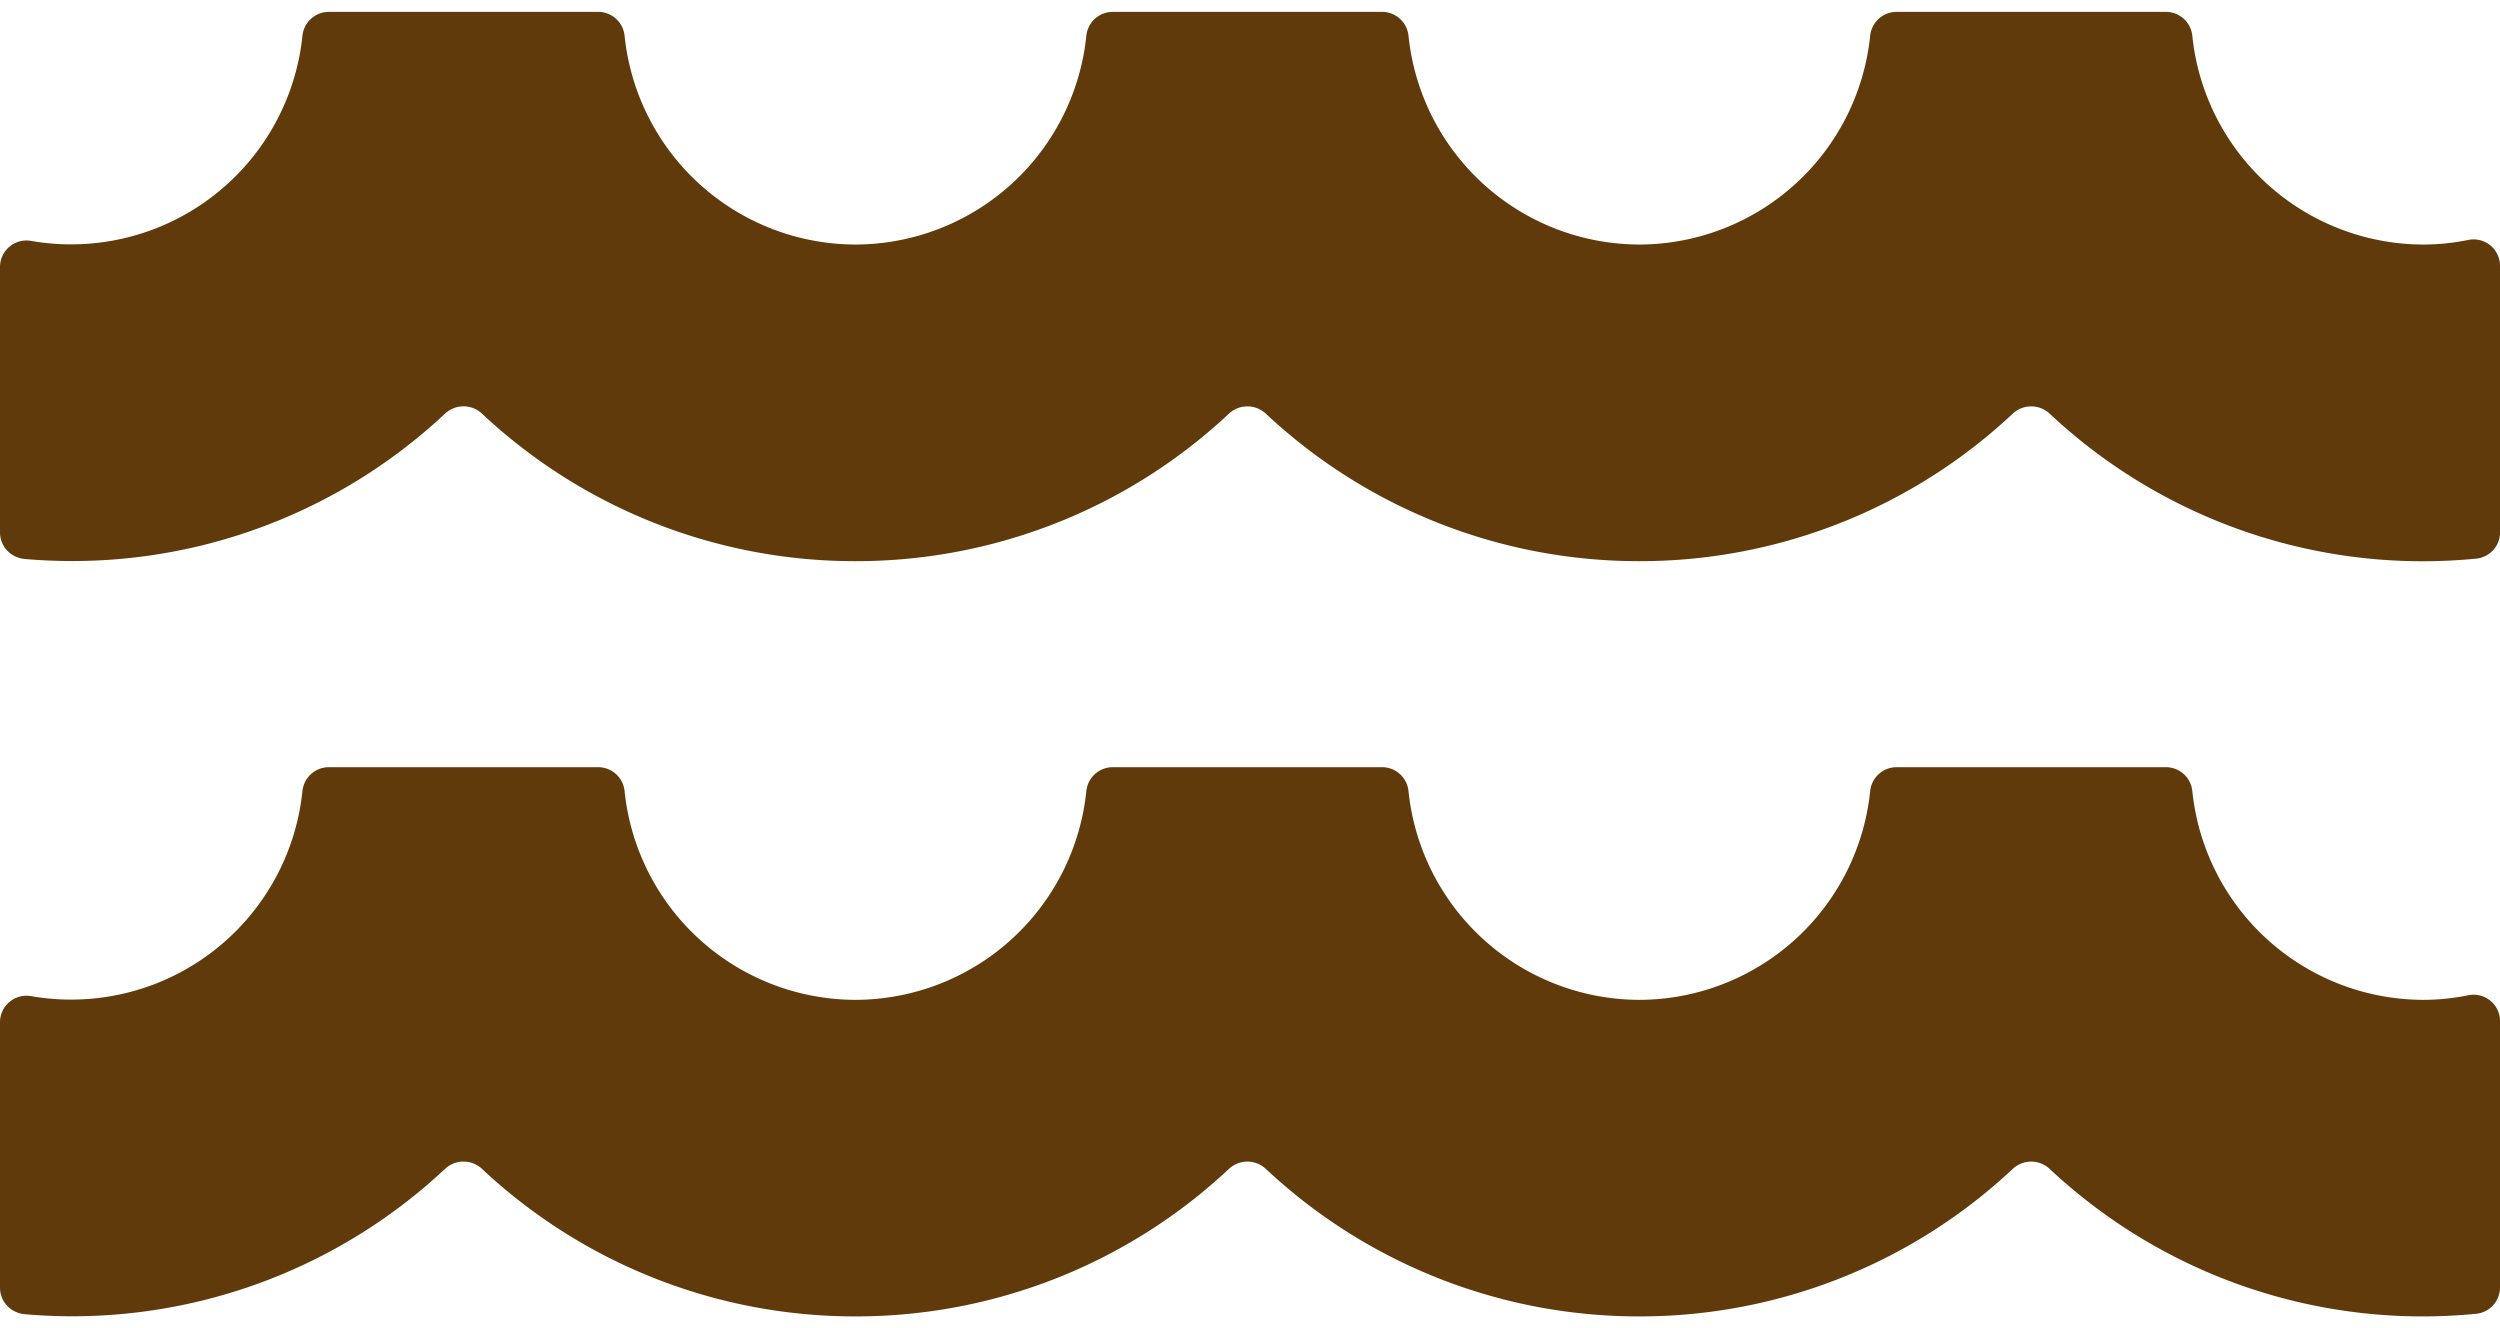 <svg width="32" height="17" fill="none" xmlns="http://www.w3.org/2000/svg"><path d="M32 3.406a.338.338 0 0 0-.4-.336c-.189.039-.384.06-.584.06A2.977 2.977 0 0 1 28.062.46a.34.34 0 0 0-.338-.308h-3.45a.34.34 0 0 0-.336.308 2.977 2.977 0 0 1-2.955 2.67A2.977 2.977 0 0 1 18.029.46a.34.34 0 0 0-.338-.308h-3.45a.34.34 0 0 0-.336.308 2.977 2.977 0 0 1-2.955 2.67A2.977 2.977 0 0 1 7.995.46a.34.34 0 0 0-.337-.308H4.209a.34.34 0 0 0-.338.308A2.977 2.977 0 0 1 .395 3.083.339.339 0 0 0 0 3.419v3.396c0 .18.139.325.318.34a6.978 6.978 0 0 0 5.378-1.86.346.346 0 0 1 .475.001 6.977 6.977 0 0 0 4.779 1.887 6.978 6.978 0 0 0 4.779-1.887.346.346 0 0 1 .475 0 6.978 6.978 0 0 0 4.779 1.887 6.977 6.977 0 0 0 4.779-1.887.346.346 0 0 1 .475 0A6.978 6.978 0 0 0 31.7 7.15a.339.339 0 0 0 .301-.34V3.406Zm0 9.668a.338.338 0 0 0-.4-.336c-.189.039-.384.06-.584.06a2.977 2.977 0 0 1-2.954-2.67.34.34 0 0 0-.338-.308h-3.45a.34.34 0 0 0-.336.308 2.977 2.977 0 0 1-2.955 2.67 2.977 2.977 0 0 1-2.954-2.67.34.34 0 0 0-.338-.308h-3.45a.34.34 0 0 0-.336.308 2.977 2.977 0 0 1-2.955 2.67 2.977 2.977 0 0 1-2.955-2.67.34.34 0 0 0-.337-.308H4.209a.34.34 0 0 0-.338.308A2.977 2.977 0 0 1 .395 12.75a.339.339 0 0 0-.395.336v3.396c0 .18.139.325.318.34a6.978 6.978 0 0 0 5.378-1.86.346.346 0 0 1 .475.001 6.977 6.977 0 0 0 4.779 1.887 6.978 6.978 0 0 0 4.779-1.887.346.346 0 0 1 .475 0 6.978 6.978 0 0 0 4.779 1.887 6.977 6.977 0 0 0 4.779-1.887.346.346 0 0 1 .475 0 6.978 6.978 0 0 0 5.462 1.853.339.339 0 0 0 .301-.34v-3.403Z" fill="#603A0A"/></svg>